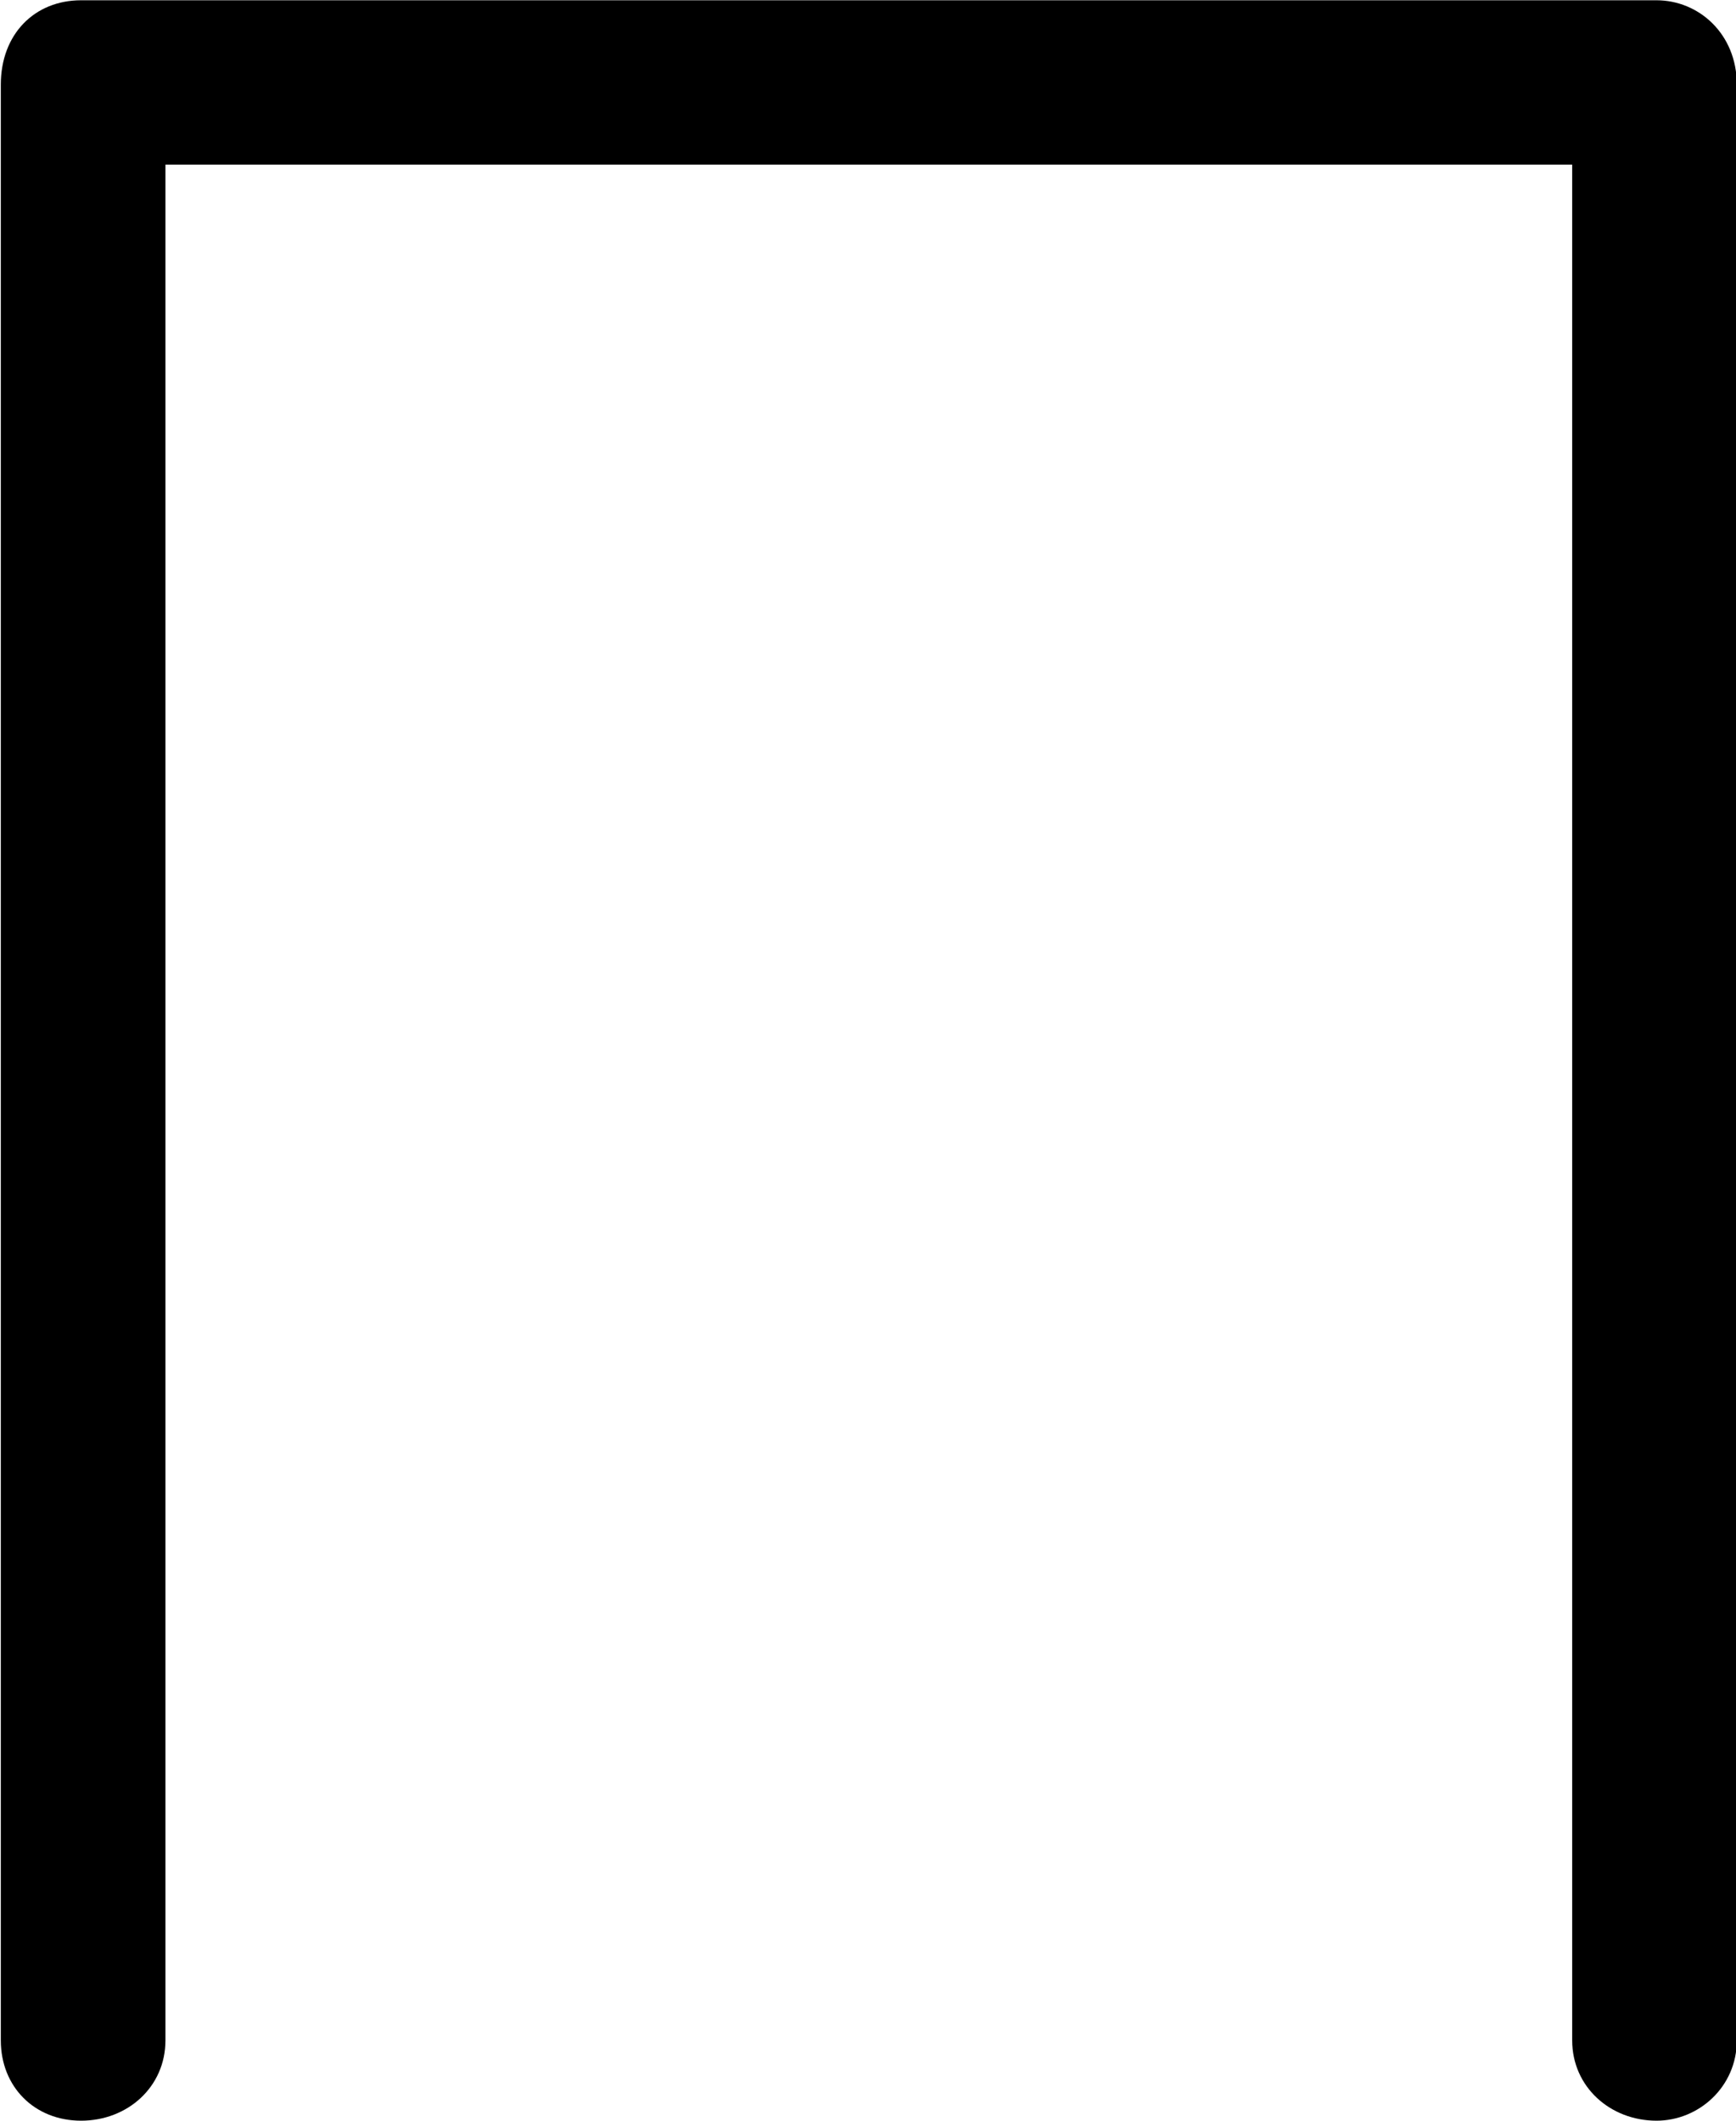 <?xml version="1.0" encoding="UTF-8"?>
<svg fill="#000000" width="6.422" height="7.844" version="1.1" viewBox="0 0 6.422 7.844" xmlns="http://www.w3.org/2000/svg" xmlns:xlink="http://www.w3.org/1999/xlink">
<defs>
<g id="a">
<path d="m6.344-6.641v6.938c0 0.172 0.141 0.297 0.312 0.297 0.156 0 0.297-0.125 0.297-0.297v-7.234c0-0.188-0.141-0.312-0.297-0.312h-5.828c-0.172 0-0.297 0.125-0.297 0.312v7.234c0 0.172 0.125 0.297 0.297 0.297s0.312-0.125 0.312-0.297v-6.938z"/>
</g>
</defs>
<g transform="translate(-149.24 -128.29)">
<use x="148.712" y="135.54" xlink:href="#a"/>
</g>
</svg>
